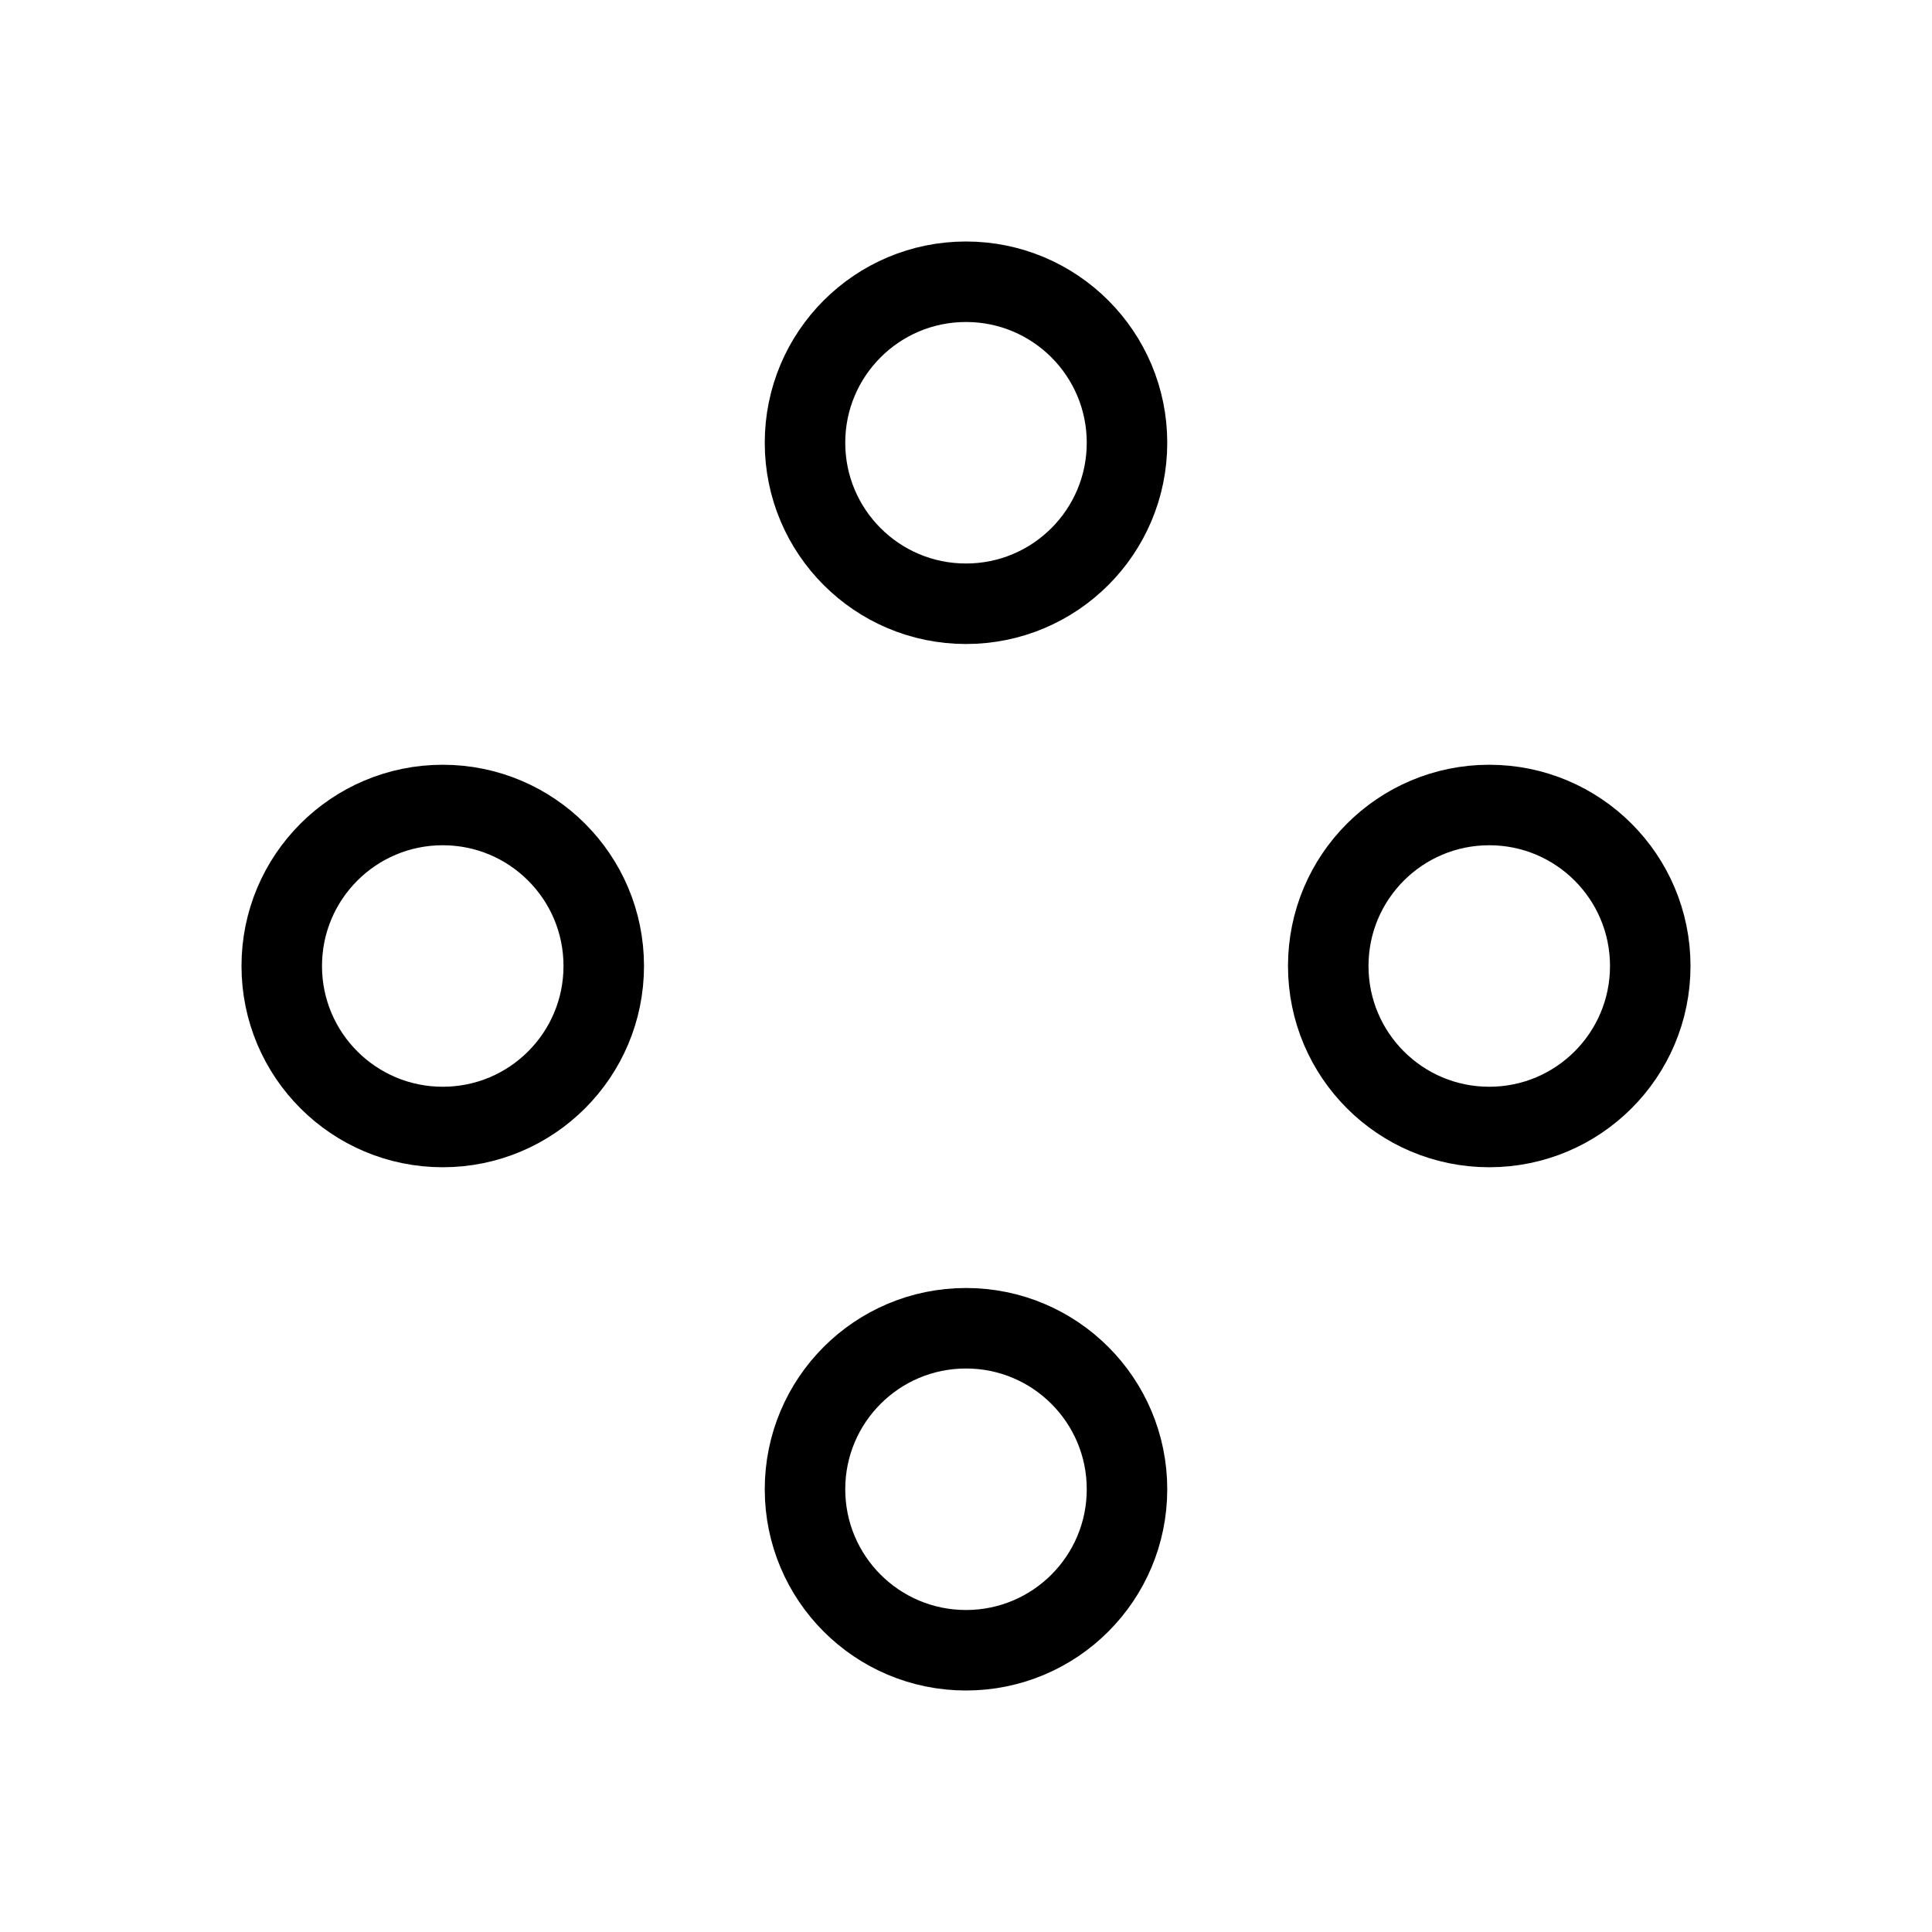 <svg width="24" height="24" viewBox="0 0 24 24" fill="none" xmlns="http://www.w3.org/2000/svg">
<path d="M18.5 14C19.605 14 20.5 13.105 20.5 12C20.5 10.895 19.605 10 18.5 10C17.395 10 16.5 10.895 16.5 12C16.5 13.105 17.395 14 18.5 14Z" stroke="black" stroke-miterlimit="10"/>
<path d="M5.5 14C6.605 14 7.5 13.105 7.5 12C7.5 10.895 6.605 10 5.5 10C4.395 10 3.5 10.895 3.5 12C3.5 13.105 4.395 14 5.5 14Z" stroke="black" stroke-miterlimit="10"/>
<path d="M12 7.5C13.105 7.5 14 6.605 14 5.5C14 4.395 13.105 3.5 12 3.5C10.895 3.5 10 4.395 10 5.5C10 6.605 10.895 7.5 12 7.5Z" stroke="black" stroke-miterlimit="10"/>
<path d="M12 20.5C13.105 20.5 14 19.605 14 18.5C14 17.395 13.105 16.5 12 16.5C10.895 16.5 10 17.395 10 18.5C10 19.605 10.895 20.5 12 20.5Z" stroke="black" stroke-miterlimit="10"/>
</svg>

